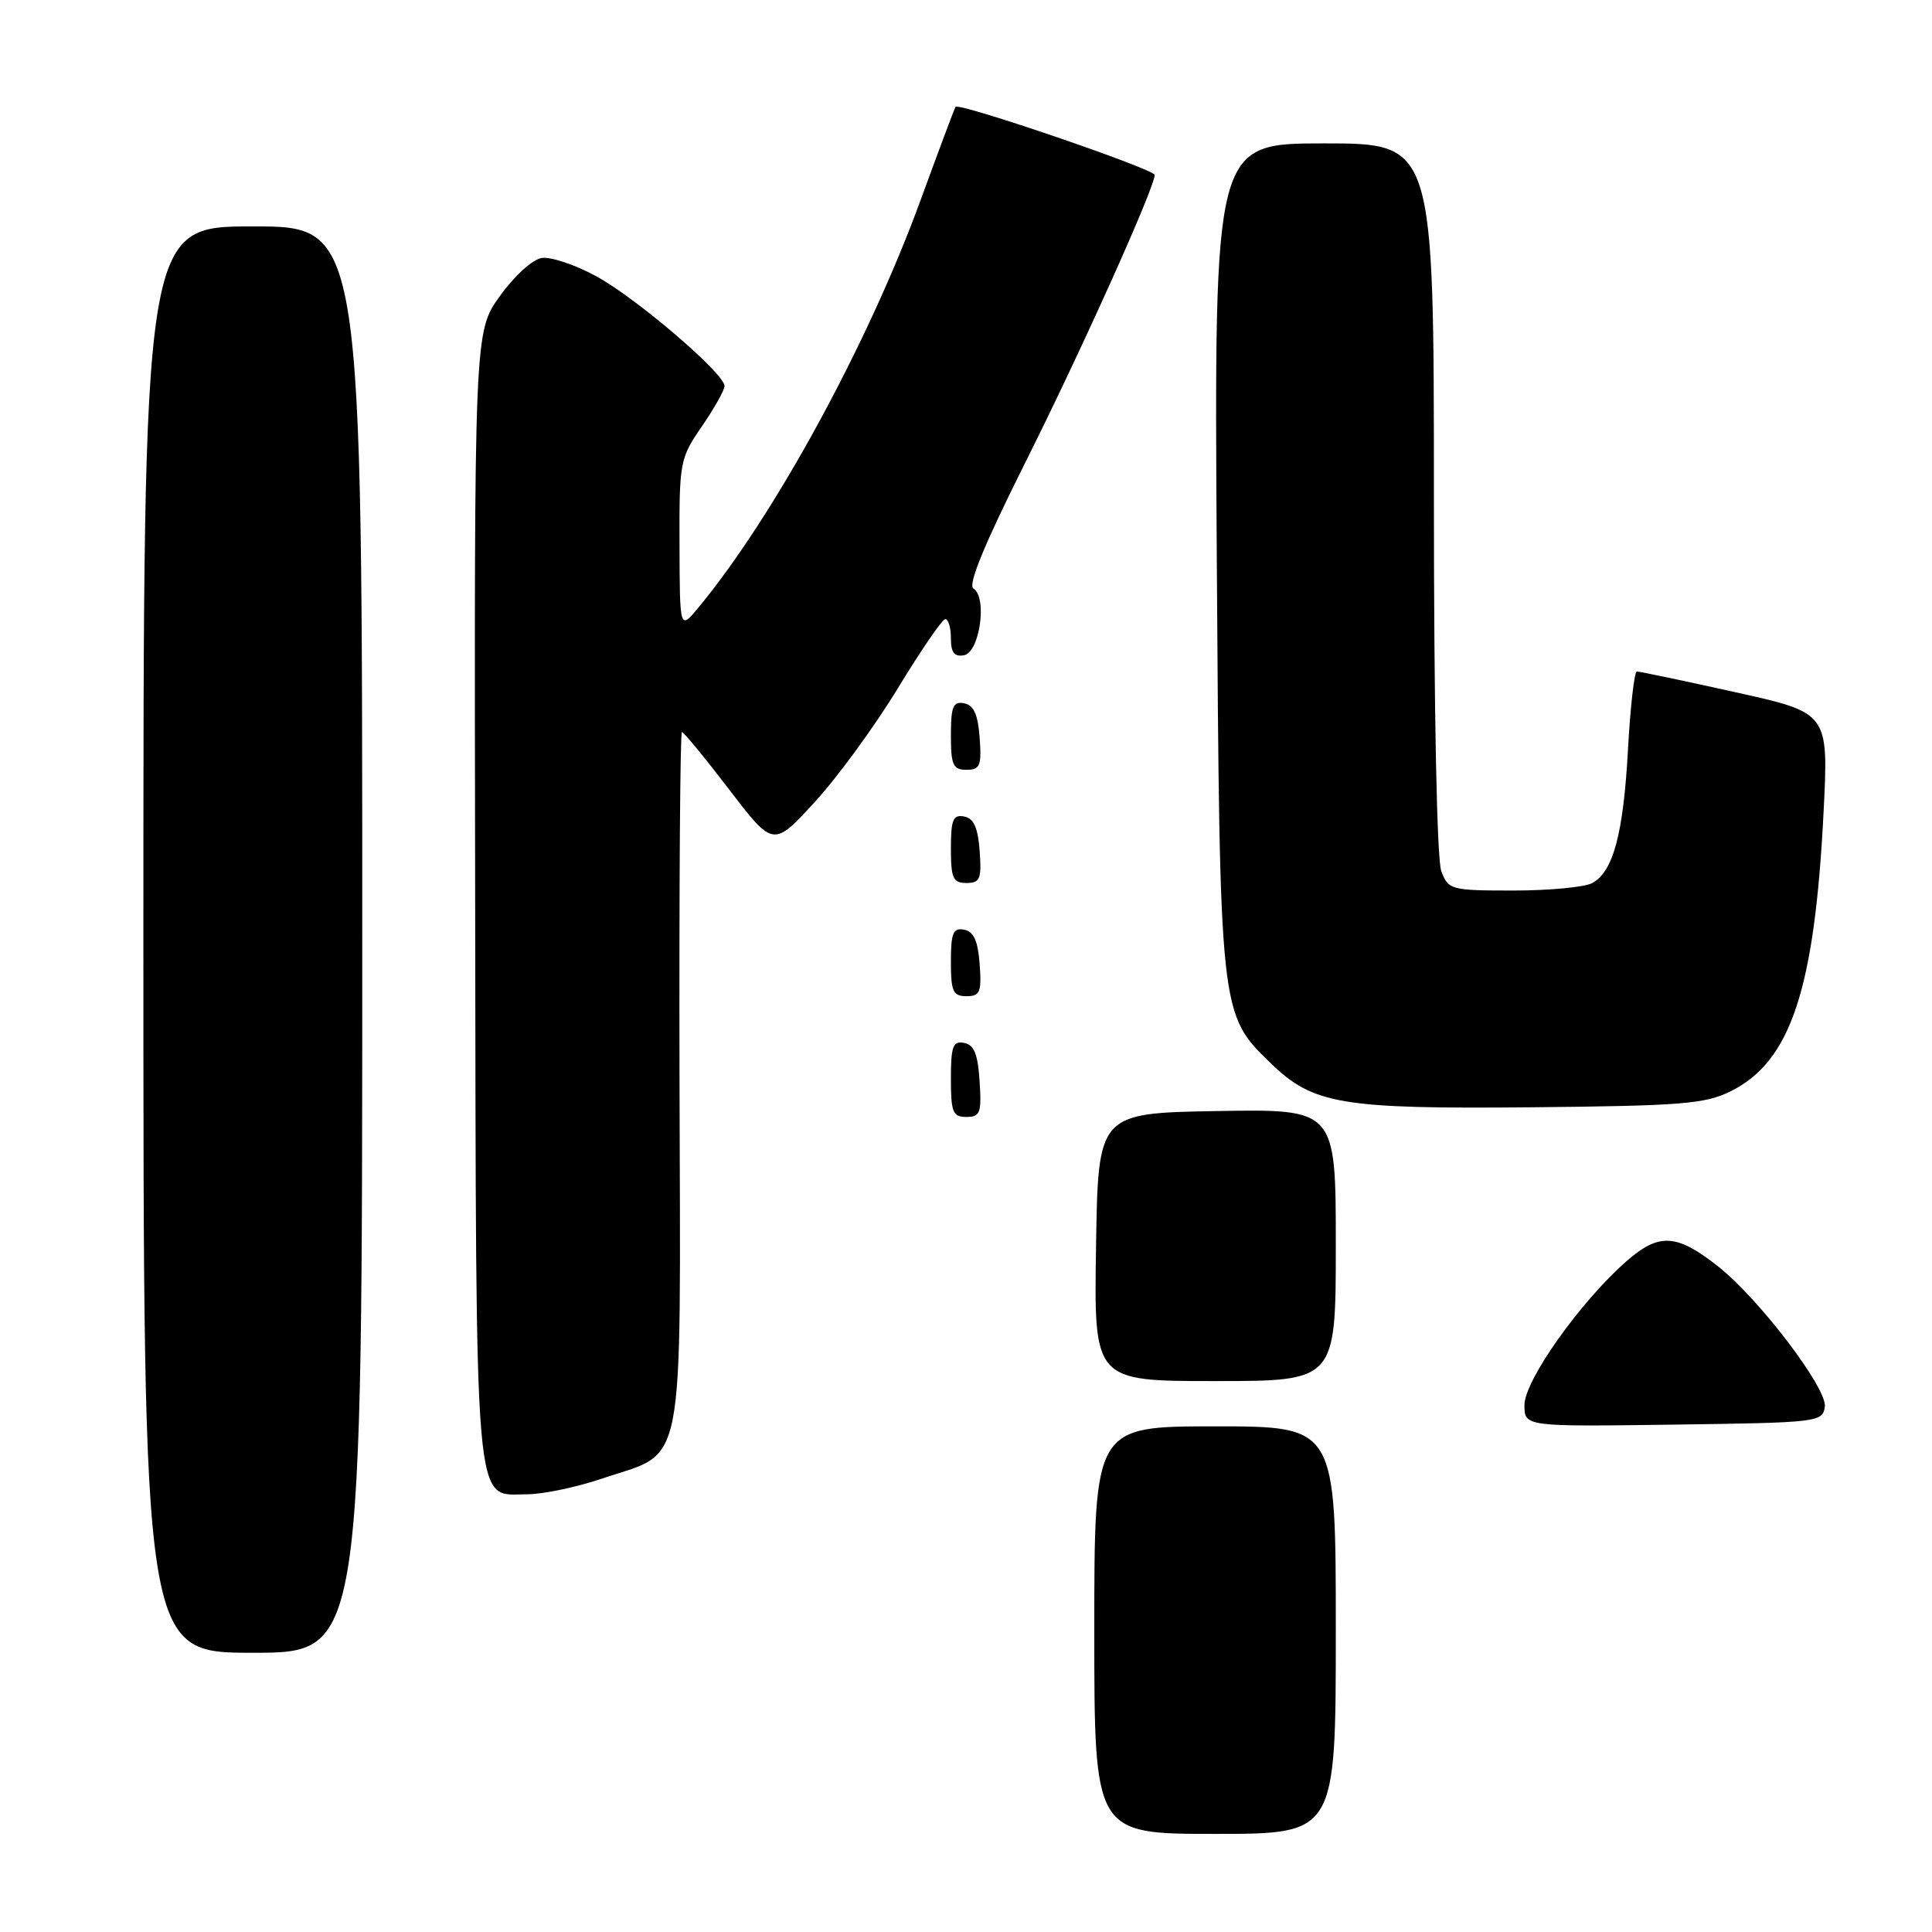 <?xml version="1.0" encoding="UTF-8" standalone="no"?>
<!DOCTYPE svg PUBLIC "-//W3C//DTD SVG 1.1//EN" "http://www.w3.org/Graphics/SVG/1.1/DTD/svg11.dtd" >
<svg xmlns="http://www.w3.org/2000/svg" xmlns:xlink="http://www.w3.org/1999/xlink" version="1.1" viewBox="0 0 256 256">
 <g >
 <path fill="currentColor"
d=" M 177.00 216.00 C 177.00 189.00 177.00 189.00 161.00 189.00 C 145.00 189.00 145.00 189.00 145.00 216.00 C 145.00 243.00 145.00 243.00 161.00 243.00 C 177.00 243.00 177.00 243.00 177.00 216.00 Z  M 48.00 124.50 C 48.00 30.00 48.00 30.00 33.50 30.00 C 19.00 30.00 19.00 30.00 19.00 124.50 C 19.00 219.00 19.00 219.00 33.50 219.00 C 48.00 219.00 48.00 219.00 48.00 124.50 Z  M 79.68 195.95 C 90.97 192.14 90.17 196.25 90.04 143.11 C 89.98 117.75 90.12 97.00 90.36 97.00 C 90.59 97.00 93.42 100.43 96.63 104.63 C 102.47 112.26 102.47 112.26 107.99 106.24 C 111.02 102.93 115.97 96.14 119.00 91.15 C 122.03 86.17 124.84 82.07 125.25 82.04 C 125.66 82.02 126.00 83.16 126.00 84.57 C 126.00 86.48 126.45 87.06 127.75 86.82 C 129.82 86.42 130.85 79.14 128.99 77.99 C 128.21 77.51 130.42 72.15 135.86 61.28 C 143.32 46.39 153.00 24.86 153.00 23.18 C 153.00 22.42 127.04 13.54 126.61 14.16 C 126.48 14.35 124.40 19.90 121.99 26.50 C 115.03 45.56 102.61 68.35 92.55 80.50 C 90.07 83.50 90.07 83.50 90.04 72.18 C 90.00 61.21 90.09 60.73 93.00 56.50 C 94.65 54.10 96.00 51.70 96.00 51.15 C 96.00 49.49 84.33 39.50 79.00 36.60 C 76.24 35.09 73.00 34.01 71.80 34.18 C 70.57 34.36 68.15 36.56 66.23 39.24 C 62.83 43.97 62.83 43.97 62.96 118.72 C 63.10 202.24 62.73 198.00 69.83 198.00 C 71.91 198.00 76.34 197.08 79.68 195.95 Z  M 241.80 186.40 C 242.14 183.99 233.10 172.10 227.65 167.80 C 222.15 163.46 219.83 163.33 215.49 167.14 C 209.38 172.51 202.00 182.92 202.00 186.17 C 202.00 189.04 202.00 189.04 221.75 188.77 C 240.97 188.51 241.51 188.44 241.80 186.40 Z  M 177.00 164.97 C 177.00 146.95 177.00 146.95 161.25 147.22 C 145.50 147.50 145.50 147.50 145.23 165.25 C 144.95 183.00 144.95 183.00 160.98 183.00 C 177.00 183.00 177.00 183.00 177.00 164.97 Z  M 129.80 143.26 C 129.58 139.69 129.07 138.44 127.75 138.19 C 126.27 137.90 126.00 138.64 126.00 142.93 C 126.00 147.38 126.25 148.00 128.05 148.00 C 129.88 148.00 130.08 147.47 129.80 143.26 Z  M 229.34 144.59 C 237.29 140.64 240.46 131.09 241.64 107.47 C 242.29 94.45 242.29 94.45 229.89 91.71 C 223.08 90.20 217.23 88.97 216.89 88.98 C 216.56 88.99 216.03 93.61 215.72 99.25 C 215.11 110.50 213.76 115.52 210.96 117.02 C 209.95 117.56 205.27 118.00 200.54 118.00 C 192.24 118.00 191.92 117.91 190.98 115.43 C 190.39 113.90 190.00 94.01 190.00 65.93 C 190.00 19.00 190.00 19.00 175.44 19.00 C 160.88 19.00 160.88 19.00 161.23 73.75 C 161.63 134.62 161.59 134.31 168.41 140.91 C 173.99 146.33 177.78 146.96 203.00 146.72 C 222.85 146.53 225.95 146.28 229.34 144.59 Z  M 129.81 127.76 C 129.58 124.66 129.03 123.43 127.75 123.19 C 126.29 122.91 126.00 123.61 126.00 127.43 C 126.00 131.38 126.28 132.00 128.06 132.00 C 129.86 132.00 130.08 131.47 129.81 127.76 Z  M 129.81 112.76 C 129.58 109.66 129.03 108.43 127.75 108.19 C 126.29 107.91 126.00 108.61 126.00 112.43 C 126.00 116.38 126.28 117.00 128.06 117.00 C 129.86 117.00 130.08 116.47 129.81 112.76 Z  M 129.81 97.76 C 129.58 94.66 129.03 93.43 127.75 93.19 C 126.29 92.91 126.00 93.61 126.00 97.43 C 126.00 101.38 126.28 102.00 128.06 102.00 C 129.86 102.00 130.08 101.47 129.81 97.76 Z "/>
</g>
</svg>